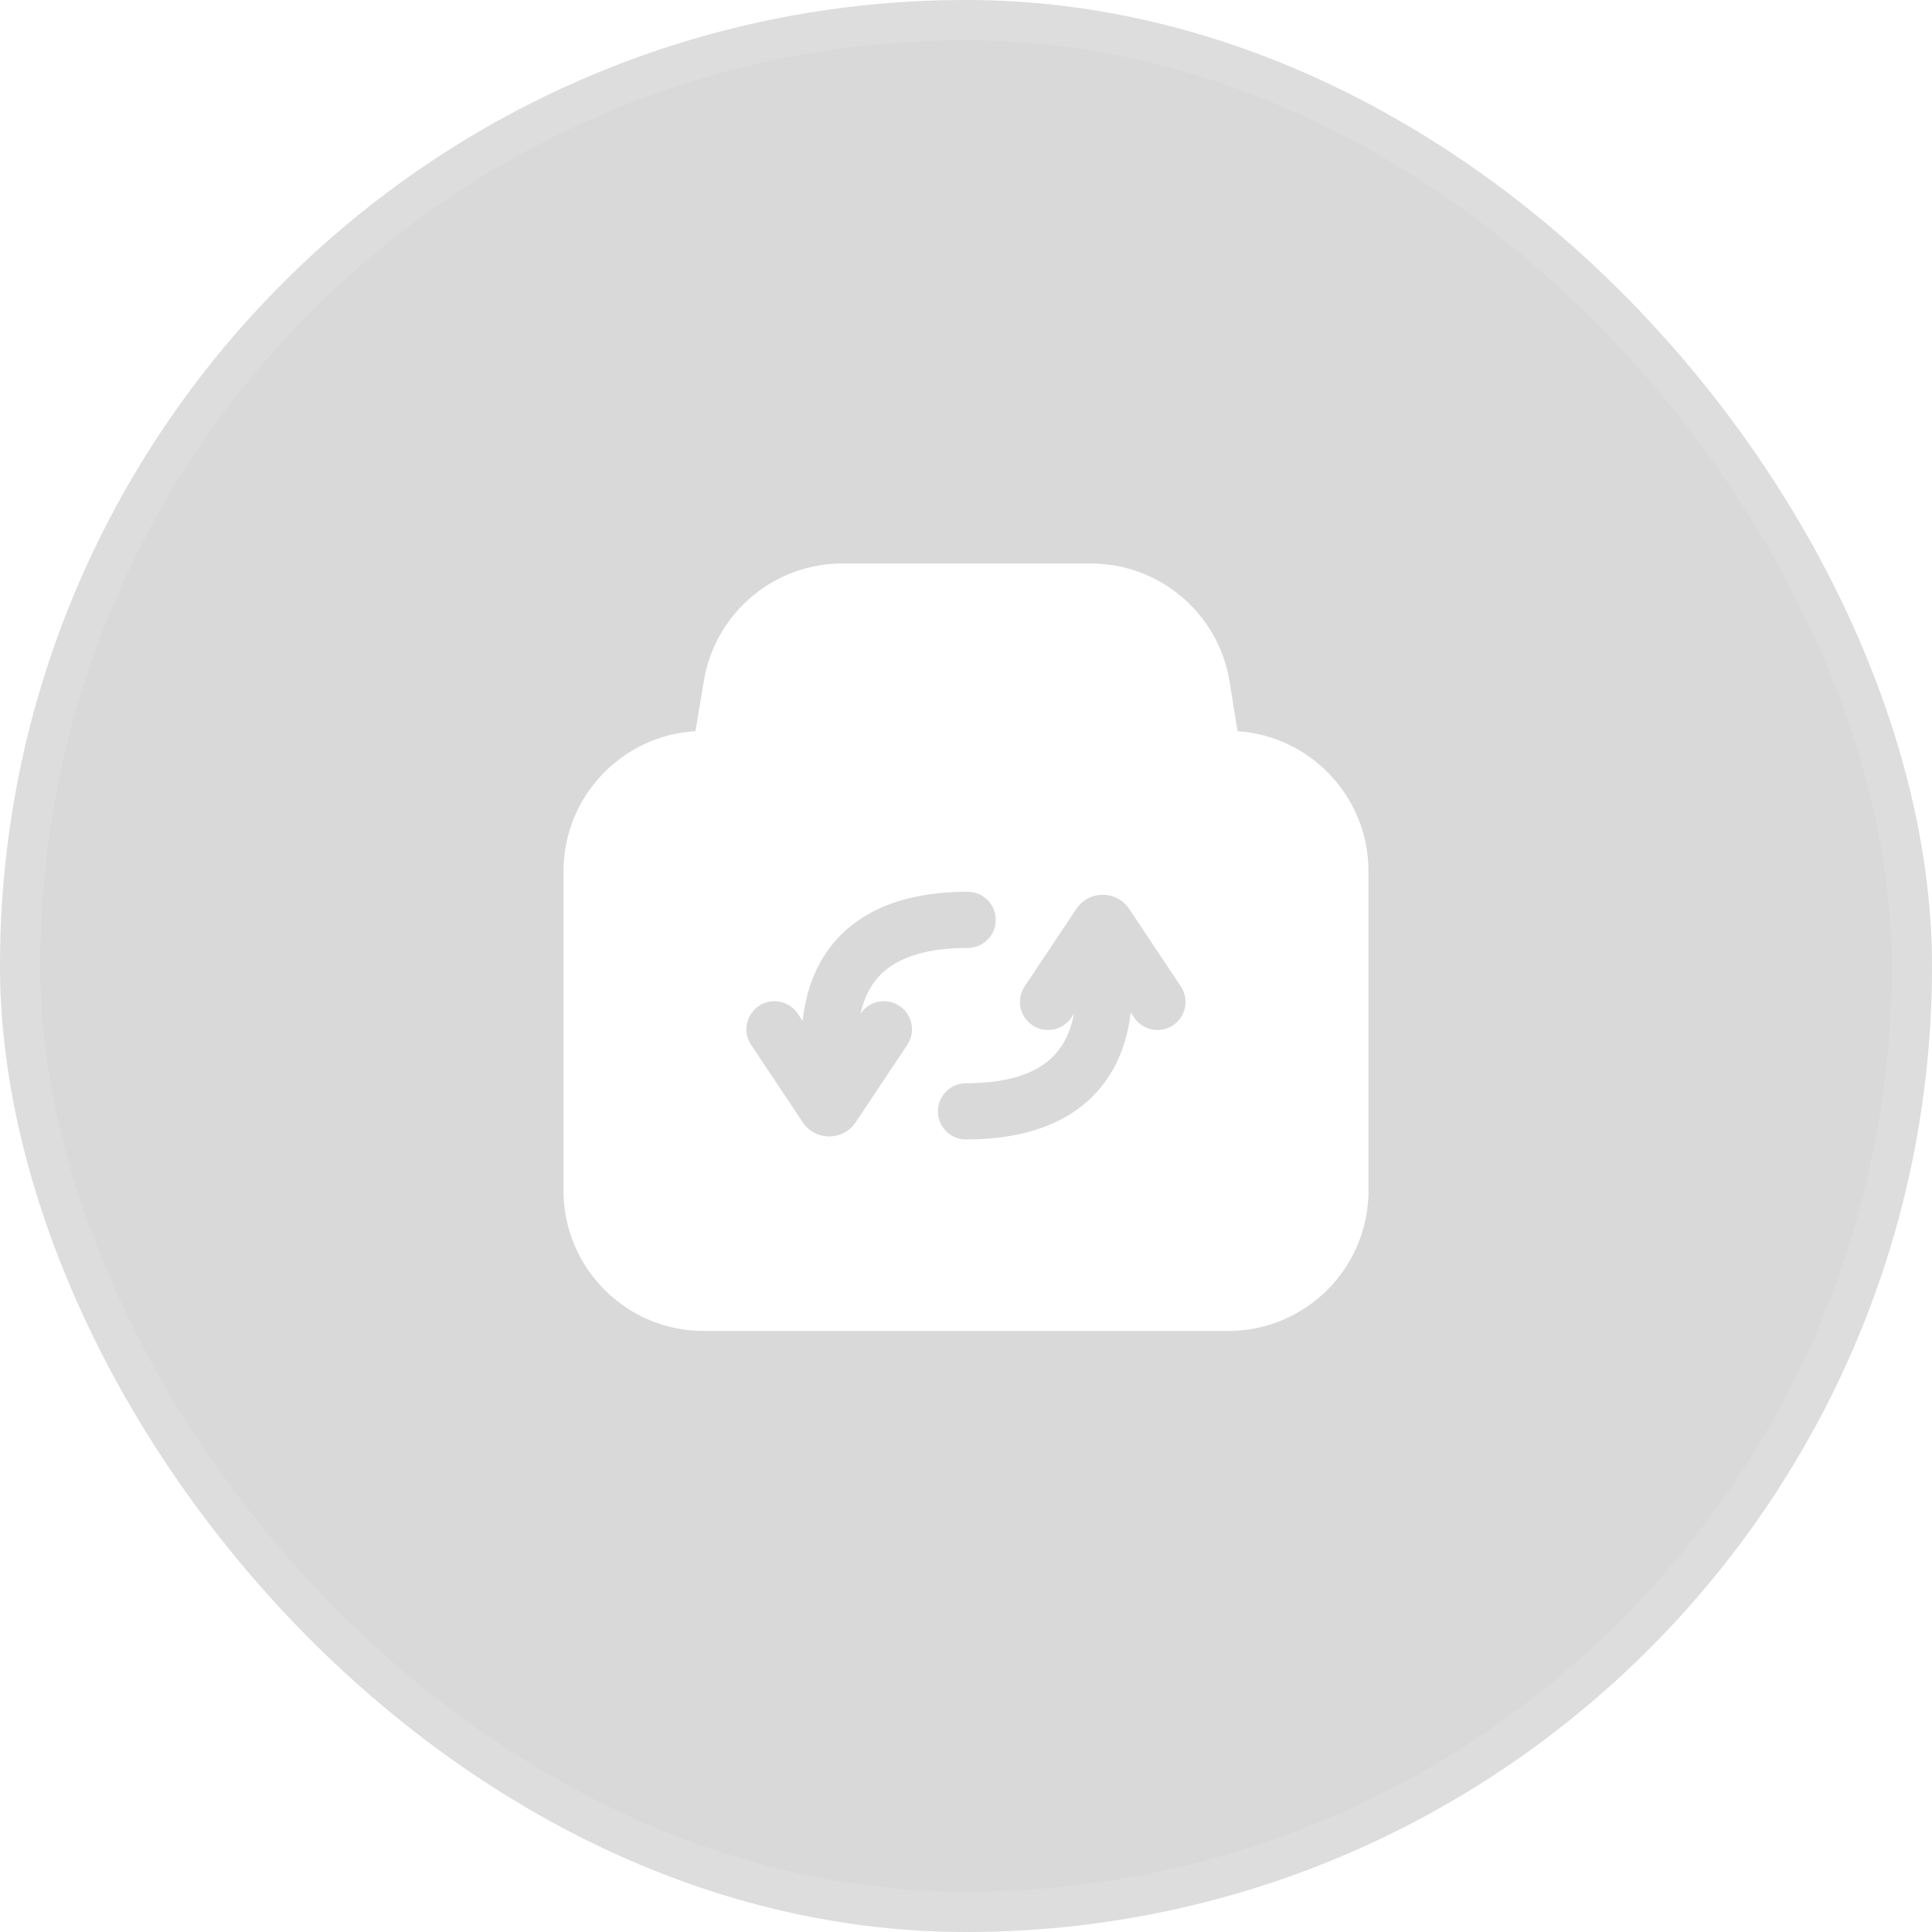<svg width="48" height="48" viewBox="0 0 48 48" fill="none" xmlns="http://www.w3.org/2000/svg">
<g filter="url(#filter0_b_4553_10511)">
<rect width="48" height="48" rx="24" fill="black" fill-opacity="0.15"/>
<path fill-rule="evenodd" clip-rule="evenodd" d="M20.928 14C19.223 14 17.768 15.233 17.487 16.915L17.279 18.165C15.45 18.273 14 19.791 14 21.647V29.58C14 31.507 15.562 33.069 17.489 33.068L30.512 33.068C32.438 33.068 34 31.506 34 29.579V21.647C34 19.8 32.564 18.288 30.747 18.166L30.548 16.933C30.275 15.243 28.816 14.001 27.104 14L20.928 14ZM28.176 25.28C28.39 25.6 28.823 25.687 29.144 25.473C29.464 25.259 29.551 24.826 29.337 24.506L28.055 22.583C27.742 22.113 27.052 22.113 26.74 22.583L25.458 24.506C25.244 24.826 25.331 25.259 25.651 25.473C25.972 25.687 26.405 25.6 26.619 25.28L26.683 25.182C26.658 25.317 26.622 25.452 26.572 25.589C26.445 25.938 26.233 26.25 25.872 26.483C25.504 26.721 24.924 26.913 23.999 26.913C23.614 26.913 23.302 27.226 23.302 27.611C23.302 27.997 23.614 28.309 23.999 28.309C25.113 28.309 25.977 28.077 26.629 27.656C27.288 27.23 27.671 26.65 27.883 26.066C27.992 25.767 28.057 25.455 28.094 25.156L28.176 25.28ZM21.38 25.185L21.377 25.189C21.401 25.086 21.431 24.981 21.469 24.876C21.596 24.526 21.808 24.214 22.169 23.981C22.537 23.744 23.117 23.551 24.041 23.551C24.427 23.551 24.739 23.239 24.739 22.854C24.739 22.468 24.427 22.156 24.041 22.156C22.927 22.156 22.064 22.388 21.412 22.809C20.753 23.234 20.37 23.814 20.158 24.399C20.043 24.716 19.976 25.047 19.941 25.363L19.822 25.185C19.608 24.865 19.175 24.778 18.855 24.992C18.534 25.205 18.447 25.639 18.661 25.959L19.943 27.882C20.256 28.352 20.946 28.352 21.259 27.882L22.541 25.959C22.755 25.639 22.668 25.205 22.347 24.992C22.027 24.778 21.593 24.865 21.38 25.185Z" fill="white"/>
<rect x="0.5" y="0.5" width="47" height="47" rx="23.5" stroke="white" stroke-opacity="0.1"/>
</g>
<defs>
<filter id="filter0_b_4553_10511" x="-12" y="-12" width="72" height="72" filterUnits="userSpaceOnUse" color-interpolation-filters="sRGB">
<feFlood flood-opacity="0" result="BackgroundImageFix"/>
<feGaussianBlur in="BackgroundImage" stdDeviation="6"/>
<feComposite in2="SourceAlpha" operator="in" result="effect1_backgroundBlur_4553_10511"/>
<feBlend mode="normal" in="SourceGraphic" in2="effect1_backgroundBlur_4553_10511" result="shape"/>
</filter>
</defs>
</svg>
